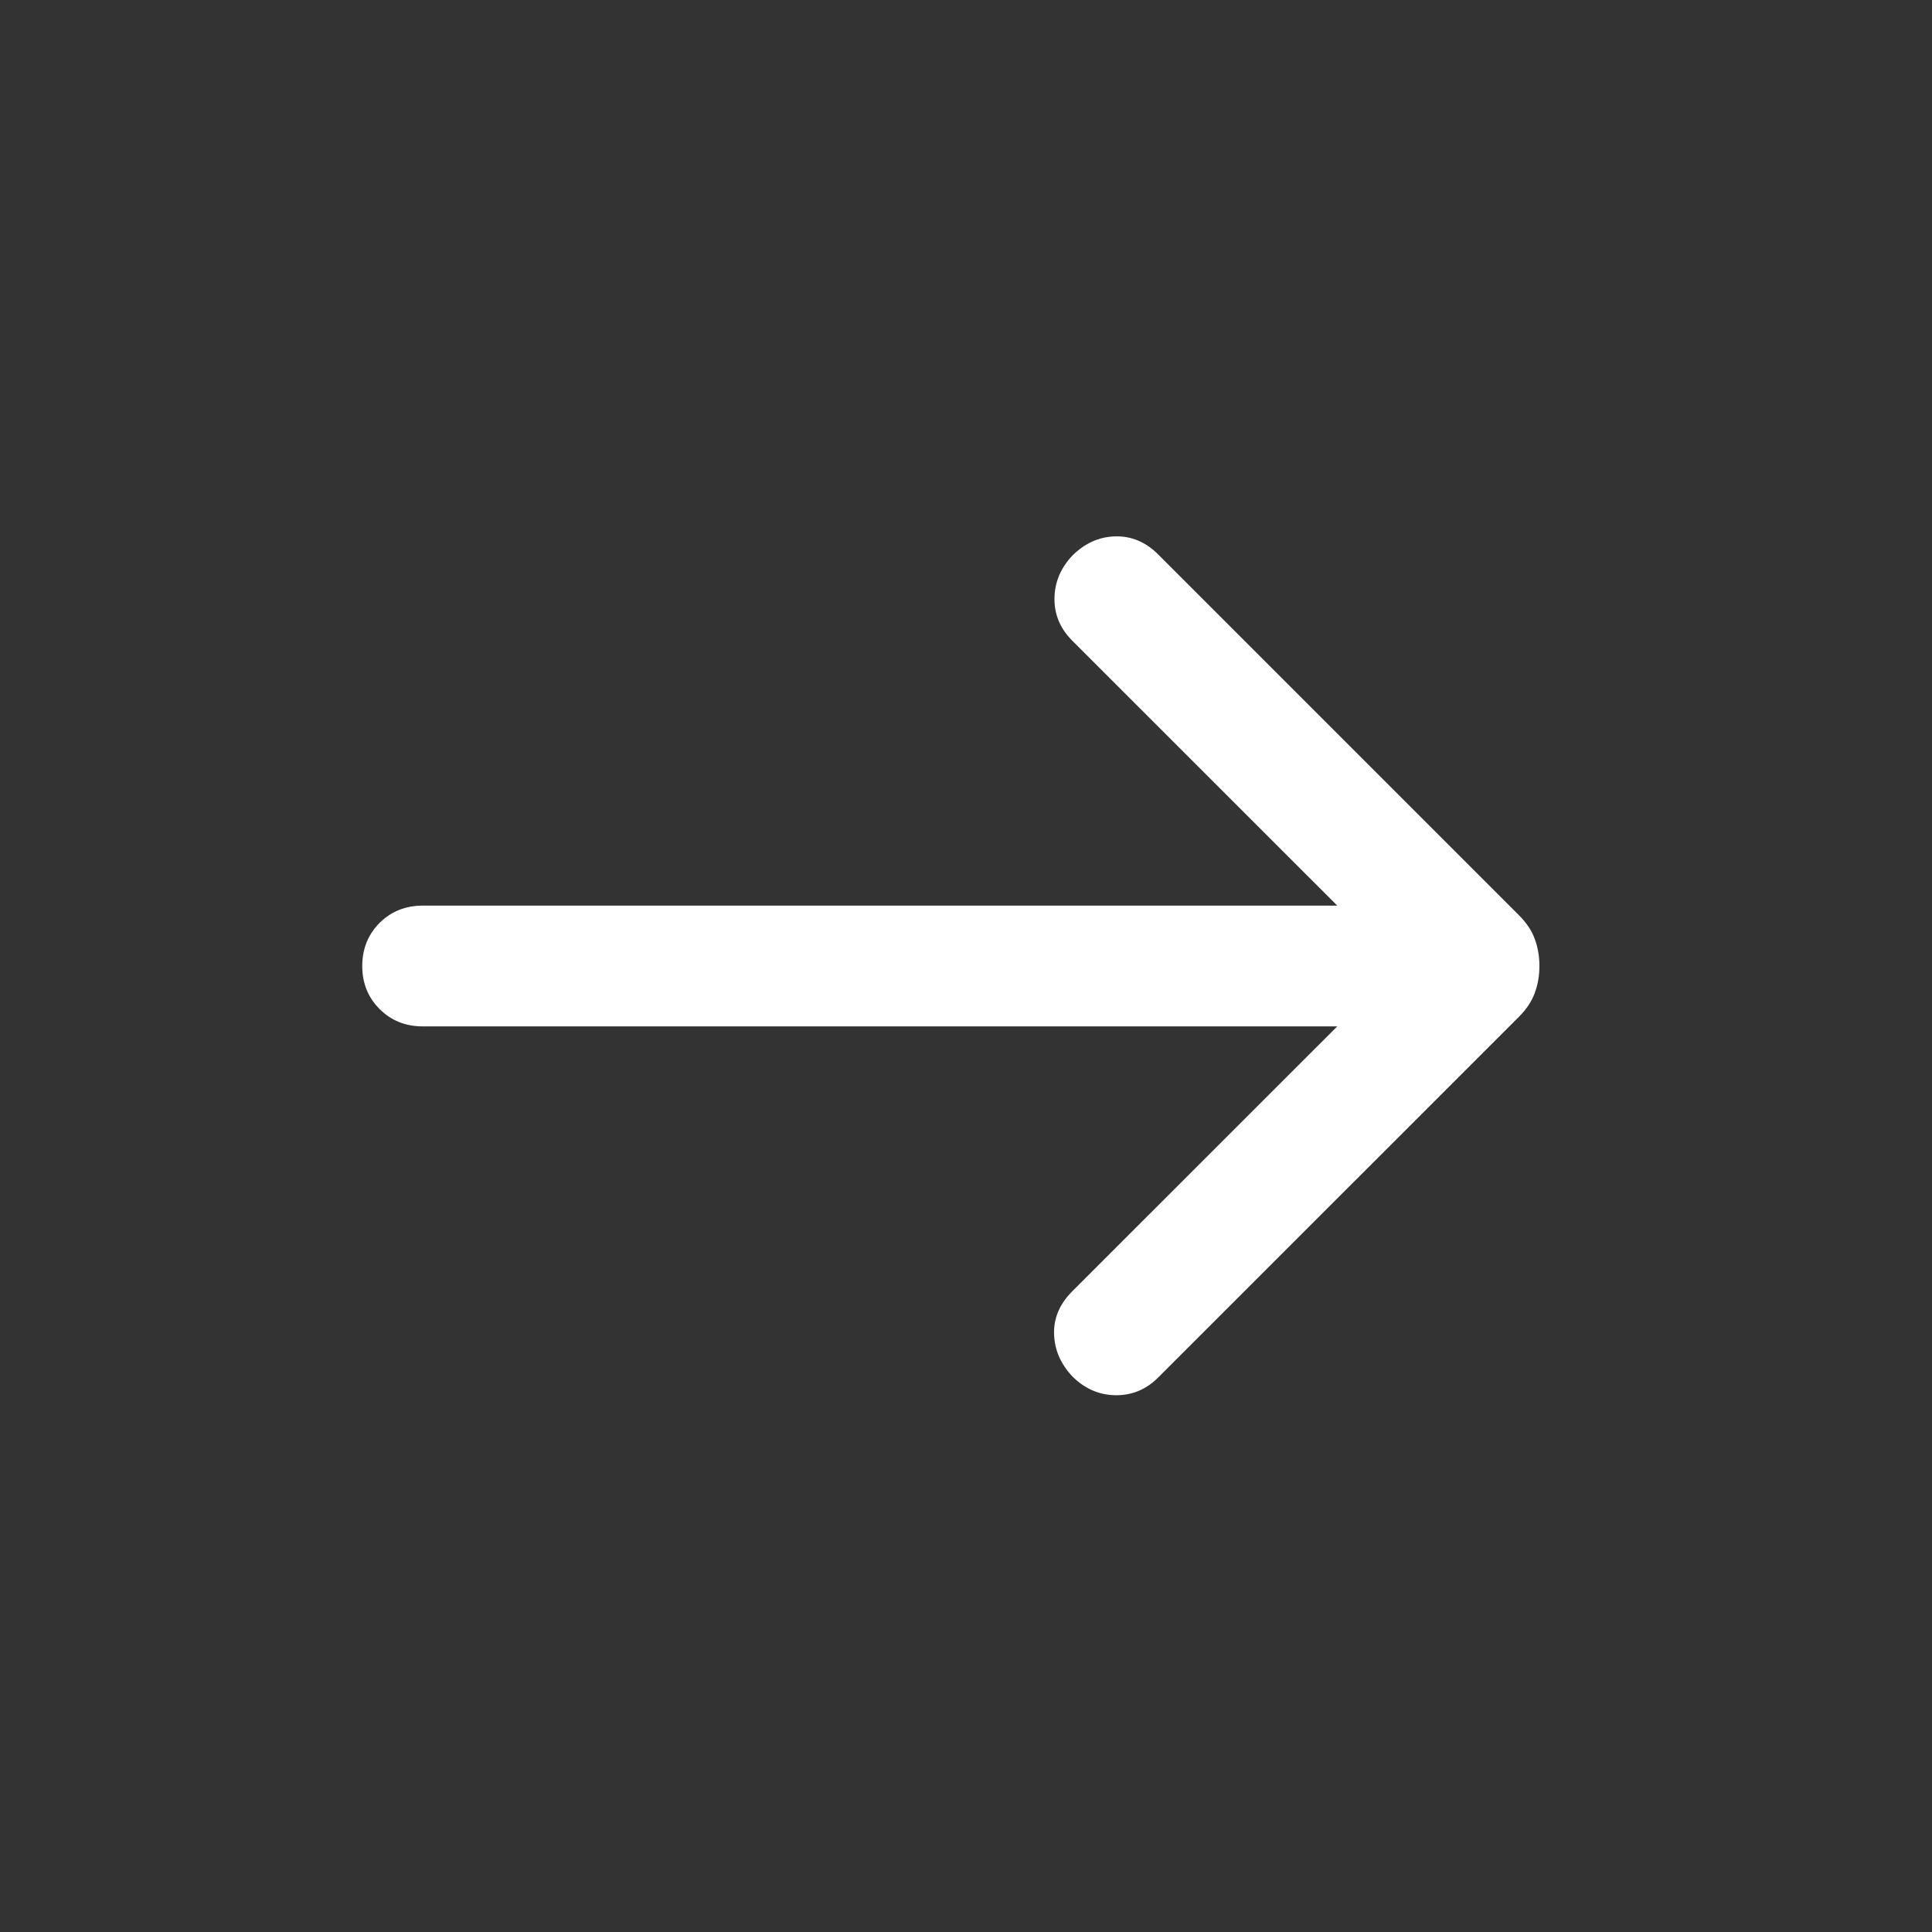 <svg width="24" height="24" viewBox="0 0 24 24" fill="none" xmlns="http://www.w3.org/2000/svg">
<rect x="0" y="0" width="24" height="24" fill="#333333" stroke="none"/>
<mask id="mask0_20018_3429" style="mask-type:alpha" maskUnits="userSpaceOnUse" x="0" y="0" width="24" height="24">
<rect width="24" height="24" fill="#D9D9D9"/>
</mask>
<g mask="url(#mask0_20018_3429)">
<path d="M16.612 12.75H5.25C5.037 12.75 4.859 12.678 4.715 12.534C4.572 12.391 4.5 12.213 4.5 12C4.5 11.787 4.572 11.609 4.715 11.465C4.859 11.322 5.037 11.25 5.25 11.25H16.612L13.319 7.958C13.171 7.809 13.097 7.635 13.099 7.435C13.101 7.236 13.174 7.059 13.319 6.904C13.474 6.749 13.652 6.668 13.854 6.663C14.055 6.658 14.233 6.733 14.388 6.888L18.867 11.367C18.961 11.461 19.027 11.559 19.065 11.663C19.104 11.767 19.123 11.879 19.123 12C19.123 12.12 19.104 12.232 19.065 12.336C19.027 12.44 18.961 12.539 18.867 12.633L14.388 17.111C14.24 17.26 14.063 17.334 13.859 17.332C13.654 17.33 13.474 17.251 13.319 17.096C13.174 16.941 13.099 16.765 13.094 16.569C13.089 16.373 13.164 16.197 13.319 16.042L16.612 12.75Z" fill="white"/>
</g>
</svg>
